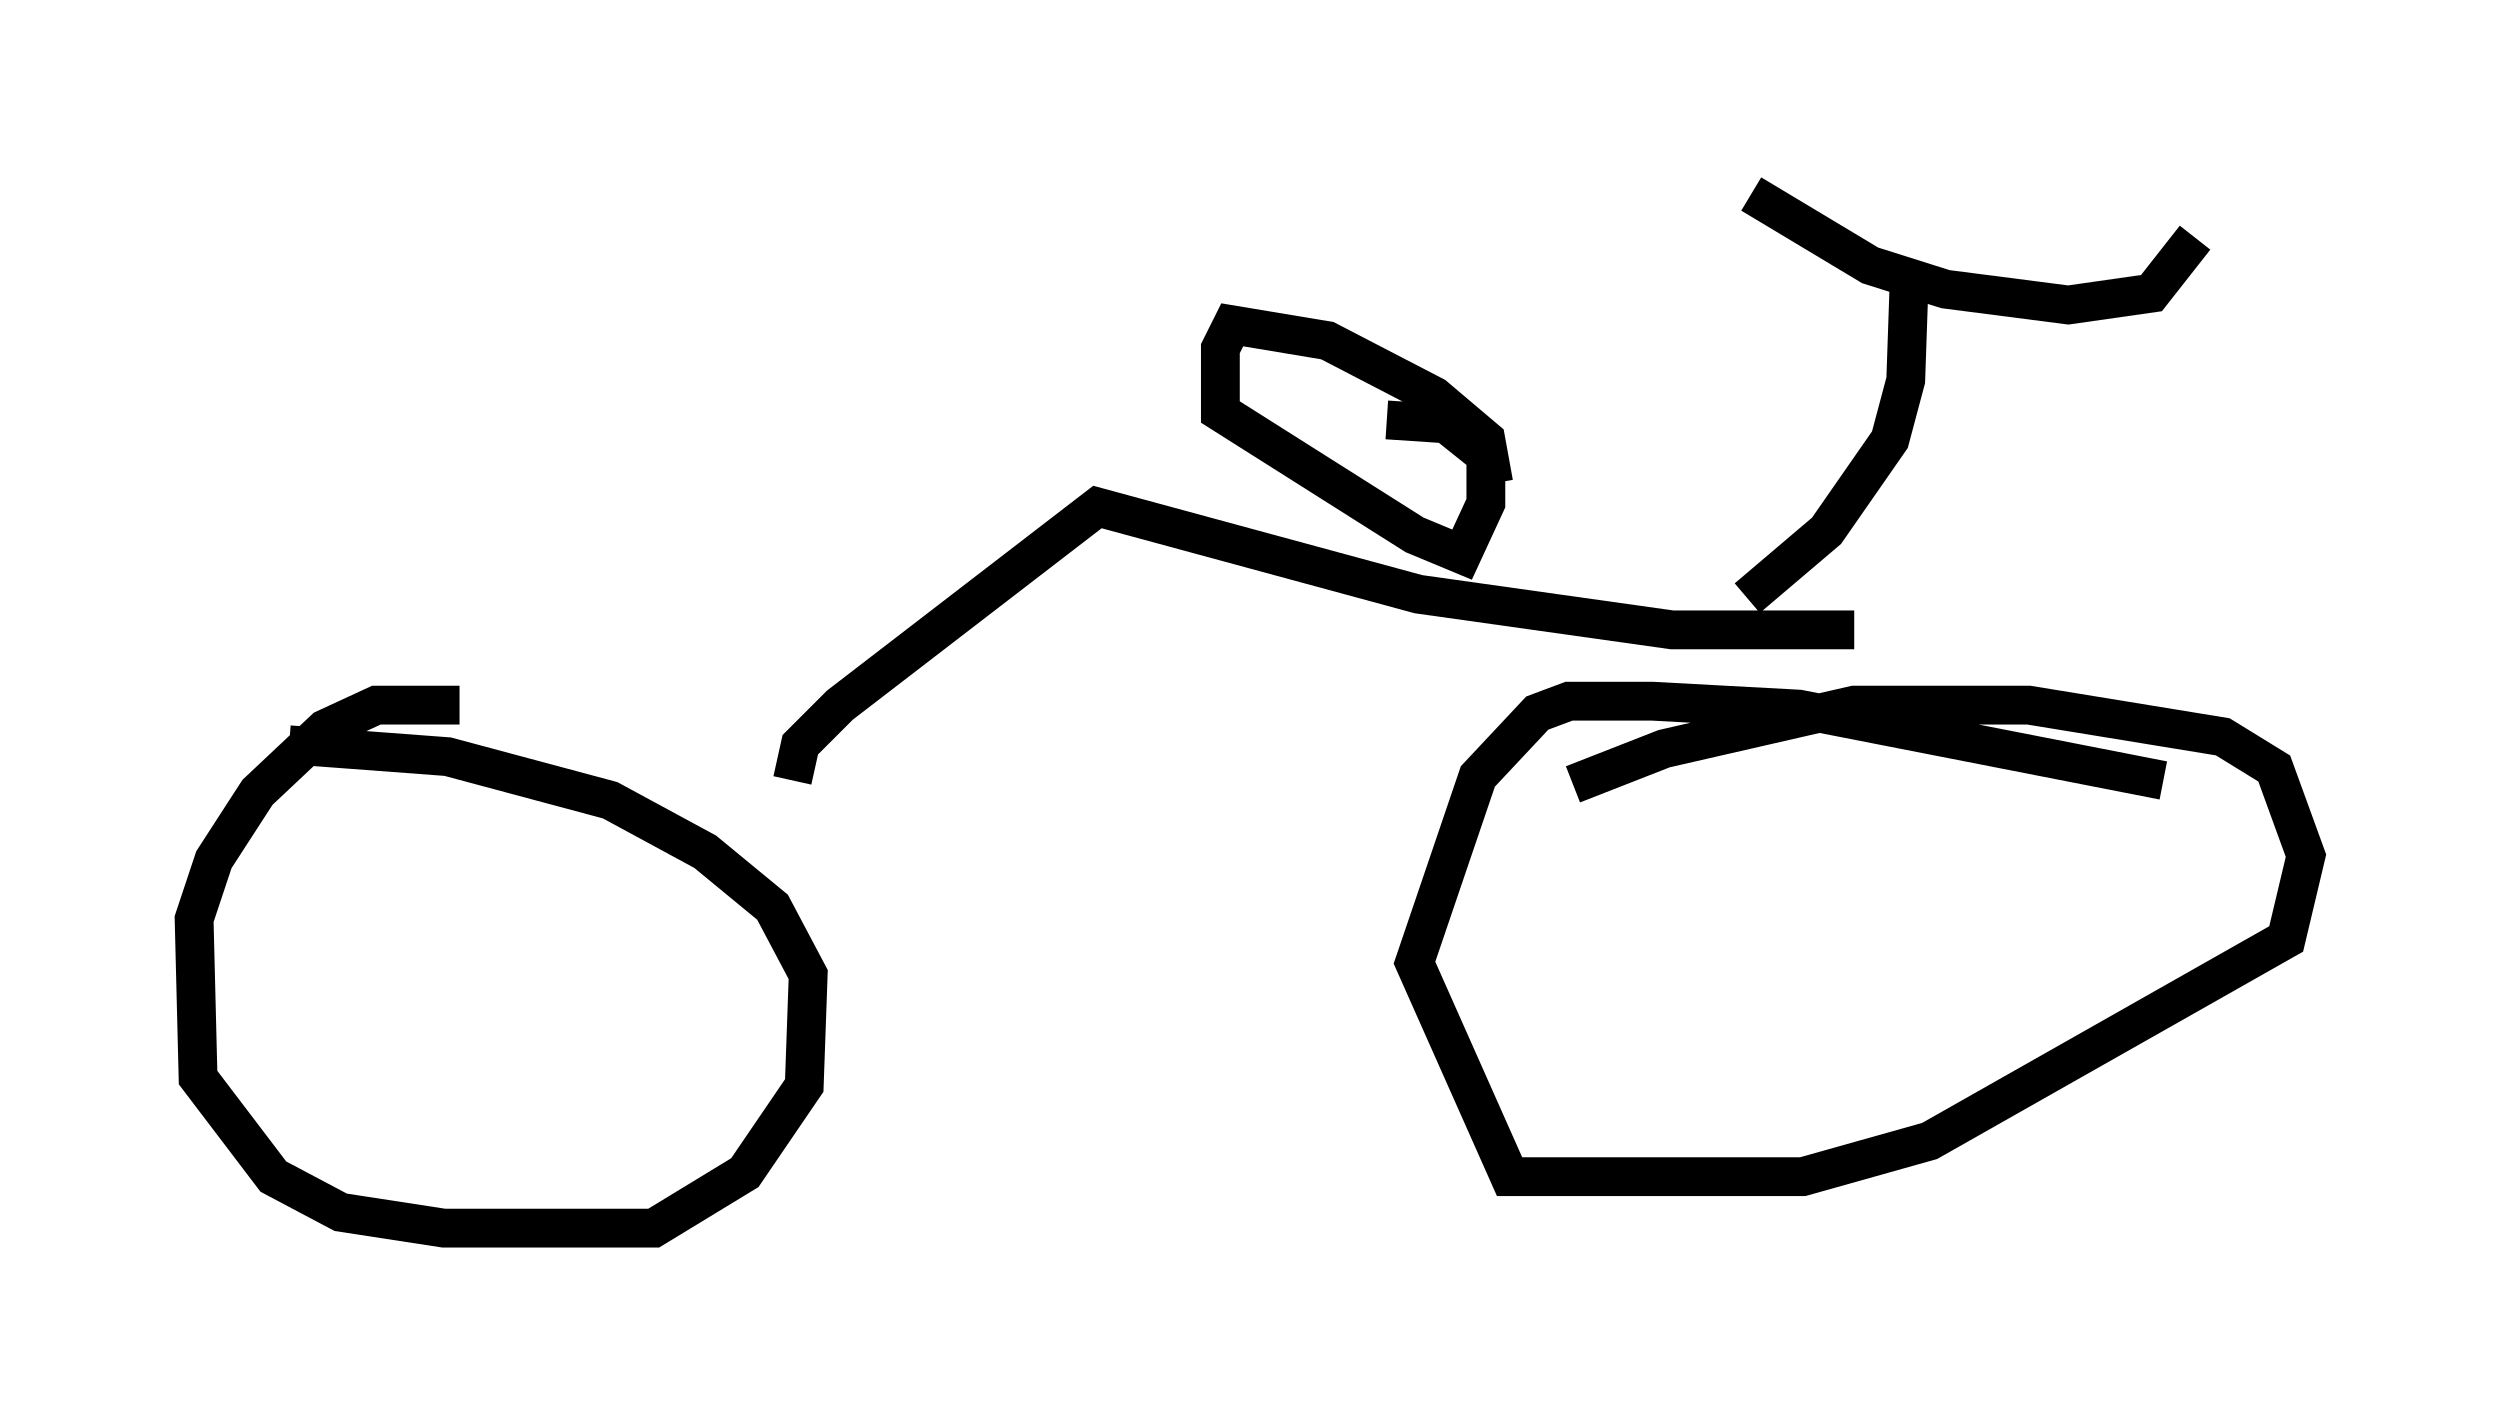 <?xml version="1.0" encoding="utf-8" ?>
<svg baseProfile="full" height="36.644" version="1.1" width="64.411" xmlns="http://www.w3.org/2000/svg" xmlns:ev="http://www.w3.org/2001/xml-events" xmlns:xlink="http://www.w3.org/1999/xlink"><defs /><rect fill="white" height="36.644" width="64.411" x="0" y="0" /><path d="M13.269, 18.781 m-1.429, -0.613 l-2.144, 0.0 -1.327, 0.613 l-1.735, 1.633 -1.123, 1.735 l-0.51, 1.531 0.102, 4.083 l1.94, 2.552 1.735, 0.919 l2.654, 0.408 5.41, 0.0 l2.348, -1.429 1.531, -2.246 l0.102, -2.858 -0.919, -1.735 l-1.735, -1.429 -2.45, -1.327 l-4.185, -1.123 -4.083, -0.306 m48.286, 0.919 l-9.392, -1.838 -3.777, -0.204 l-2.144, 0.0 -0.817, 0.306 l-1.531, 1.633 -1.633, 4.798 l2.45, 5.513 7.554, 0.0 l3.267, -0.919 9.188, -5.206 l0.51, -2.144 -0.817, -2.246 l-1.327, -0.817 -5.002, -0.817 l-4.492, 0.0 -4.9, 1.123 l-2.348, 0.919 m-20.111, -0.102 l0.204, -0.919 1.021, -1.021 l6.635, -5.104 8.269, 2.246 l6.533, 0.919 4.696, 0.0 m-2.756, -0.817 l2.042, -1.735 1.633, -2.348 l0.408, -1.531 0.102, -2.96 m-4.083, -1.838 l3.063, 1.838 1.94, 0.613 l3.165, 0.408 2.144, -0.306 l1.123, -1.429 m-18.069, 6.329 l-0.204, -1.123 -1.327, -1.123 l-2.756, -1.429 -2.45, -0.408 l-0.306, 0.613 0.0, 1.633 l5.002, 3.165 1.225, 0.51 l0.613, -1.327 0.0, -1.225 l-1.021, -0.817 -1.531, -0.102 " fill="none" stroke="black" stroke-width="1" /></svg>